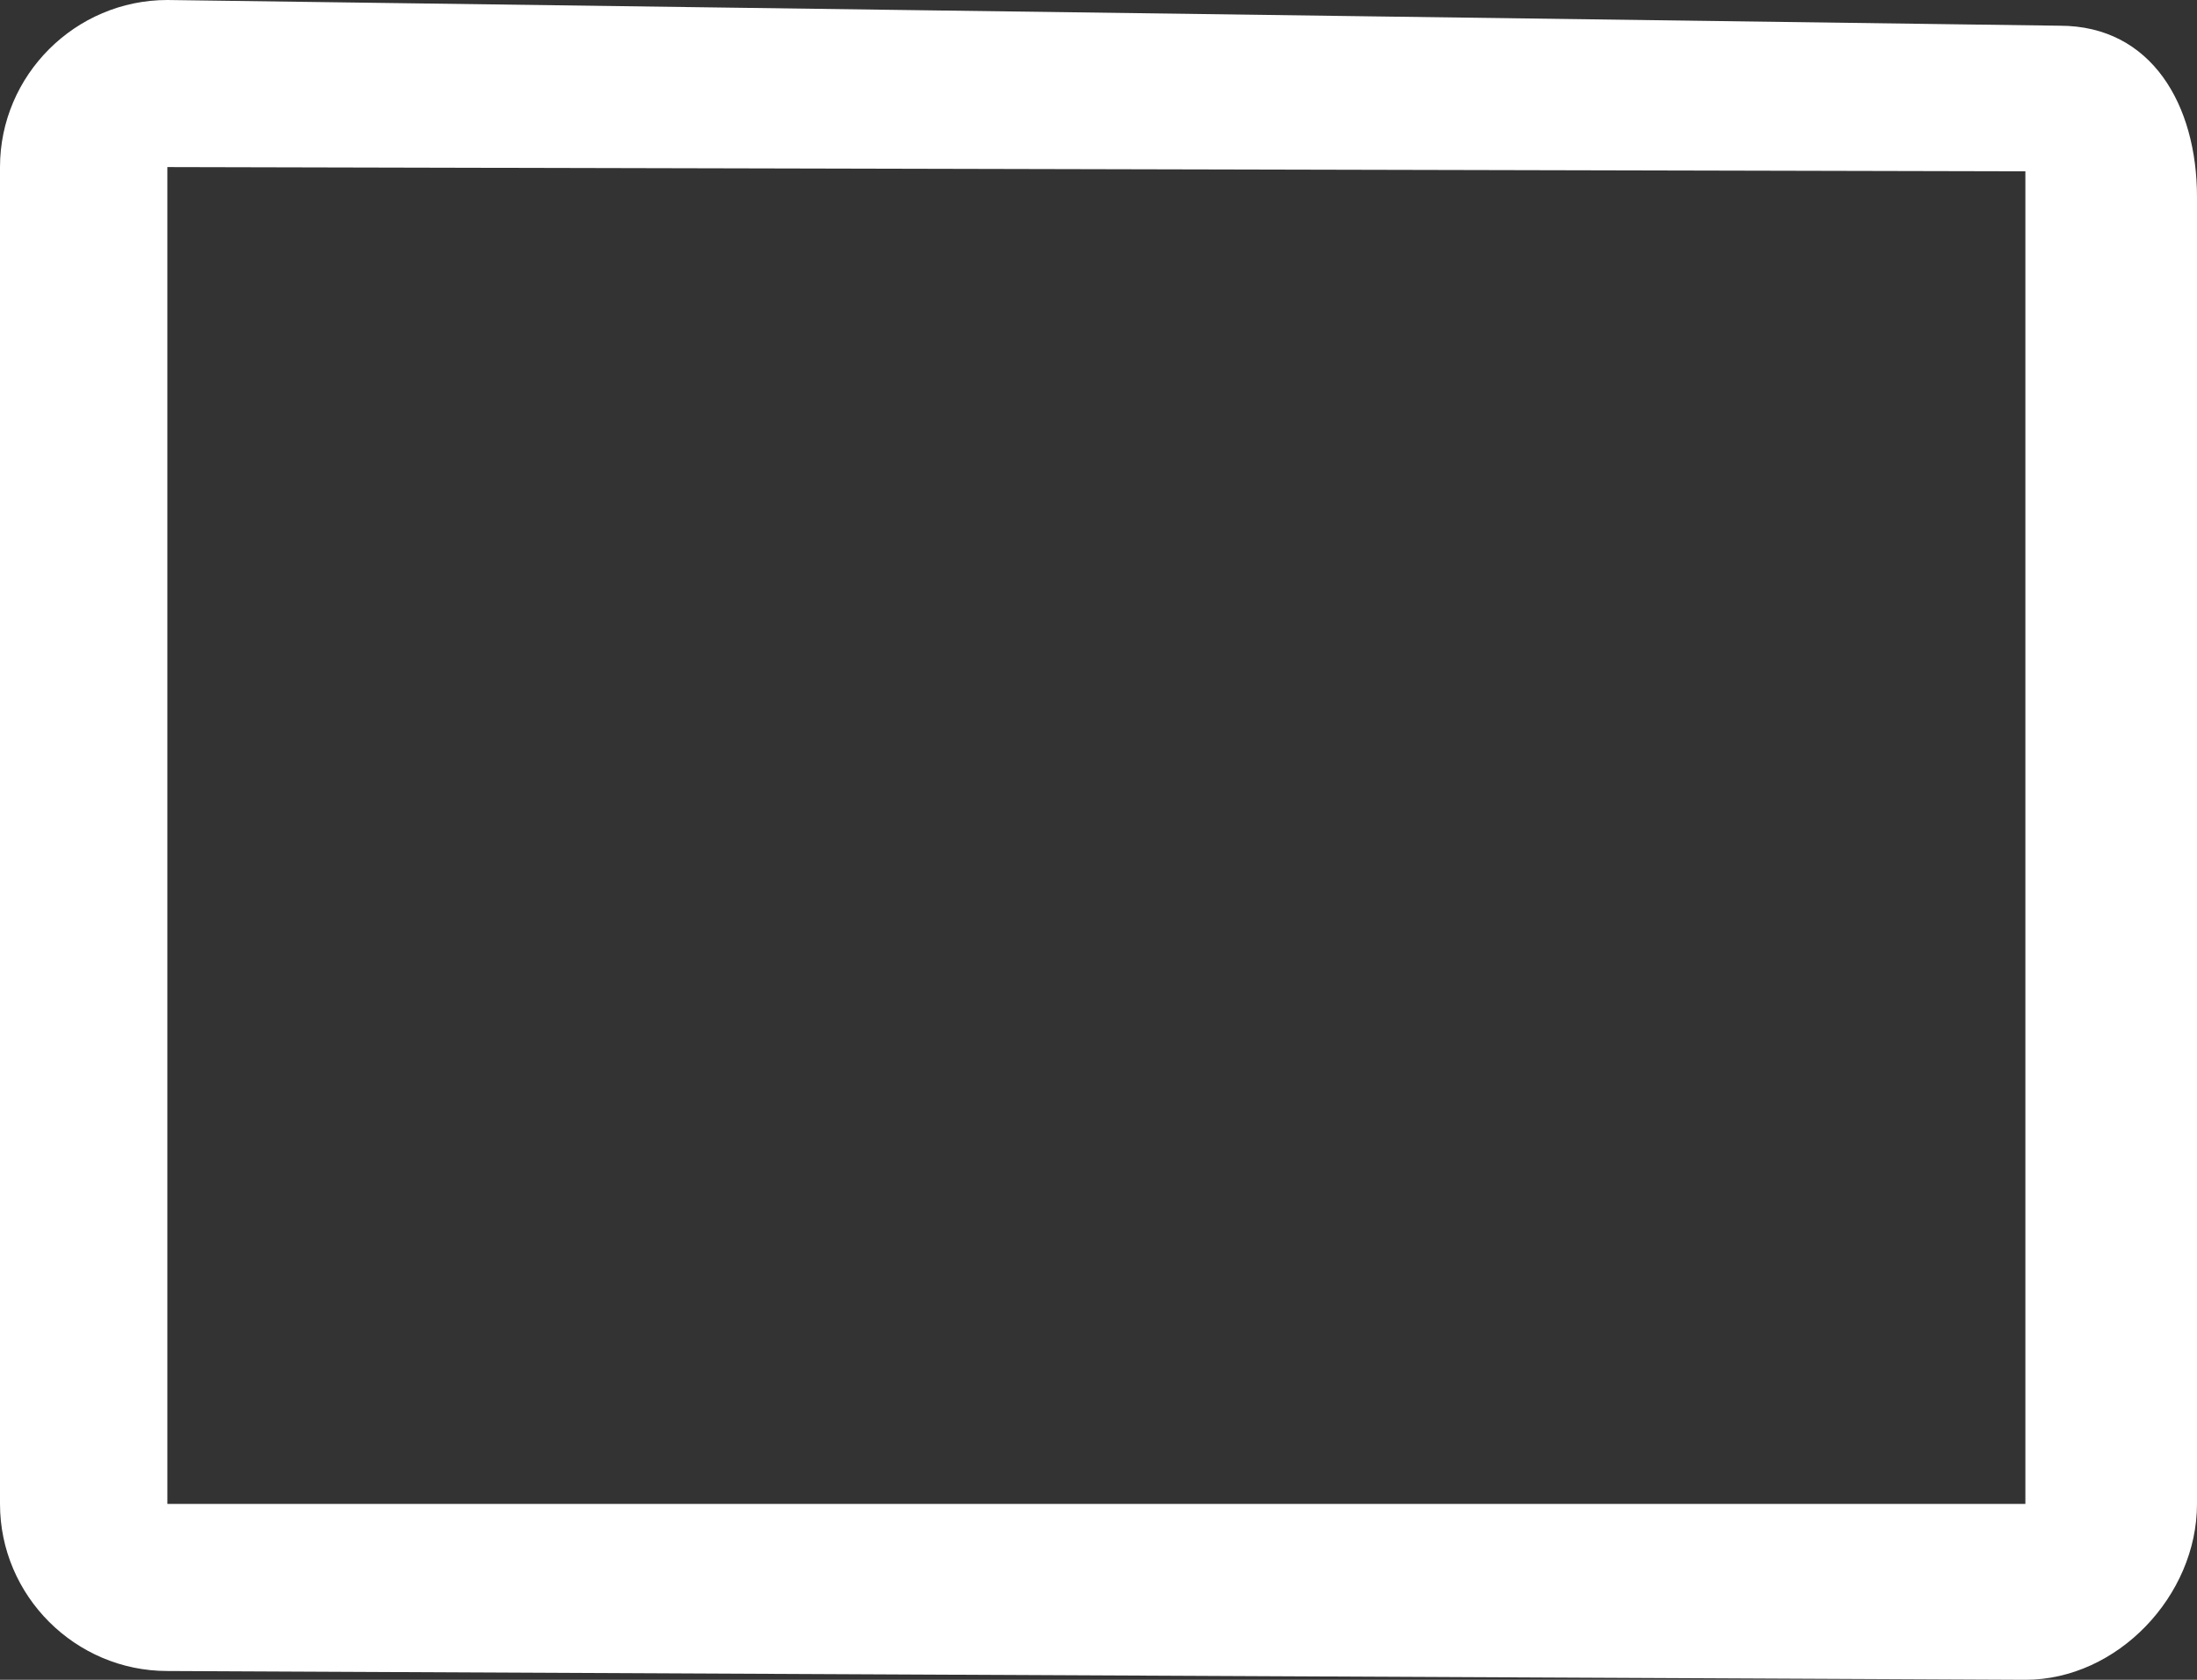 <svg width="17" height="13" viewBox="0 0 17 13" fill="none" xmlns="http://www.w3.org/2000/svg">
<rect x="0" y="0" width="17" height="13" fill="#333333" stroke="none"/>
<path d="M1.295 12.932L15.672 13C16.384 13 17 12.35 17 11.639V1.525C17 0.814 16.65 0.199 15.938 0.199L1.295 -2.02391e-06C0.583 -2.02391e-06 0 0.582 0 1.293V11.639C0 12.35 0.583 12.932 1.295 12.932ZM1.295 1.293L15.672 1.326V11.639H1.295V1.293Z" fill="white"/>
</svg>
